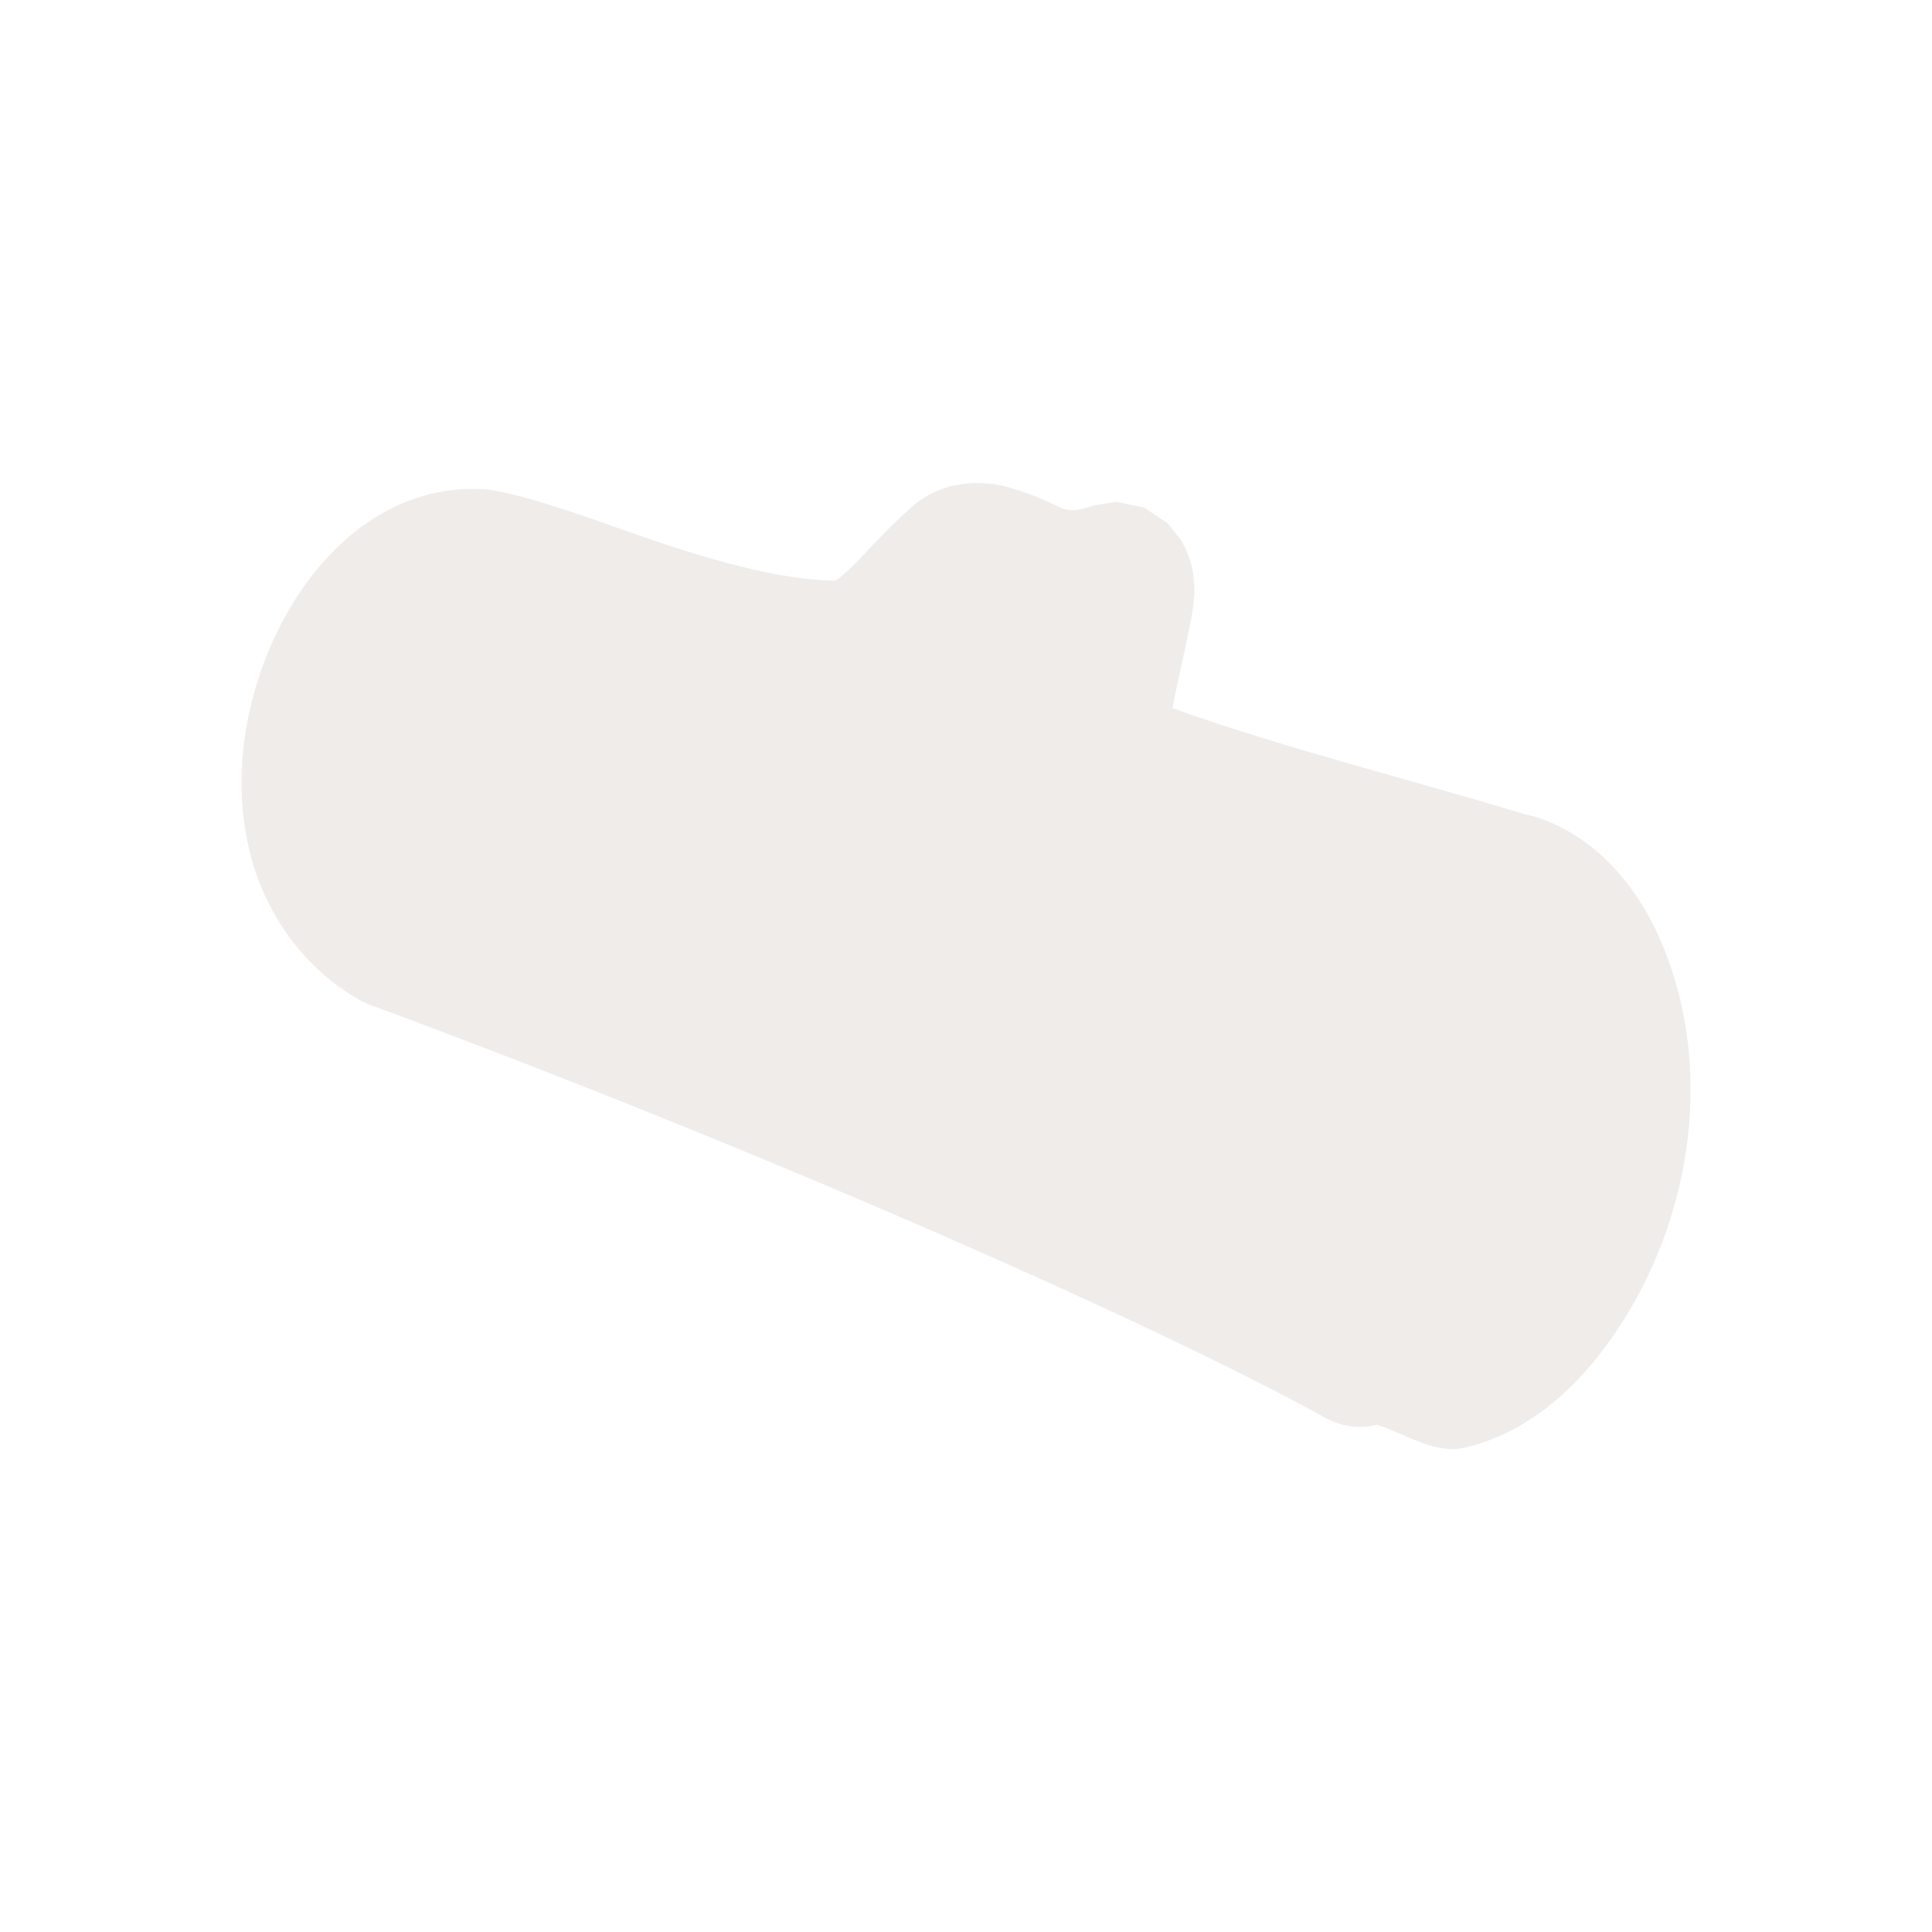 <svg width="16" height="16" viewBox="0 0 16 16" fill="none" xmlns="http://www.w3.org/2000/svg">
<path opacity="0.812" d="M8.357 4.037C8.166 3.981 7.822 3.958 7.548 4.201C7.301 4.419 7.135 4.623 7.027 4.721C6.919 4.819 6.928 4.808 6.888 4.808C6.499 4.801 5.991 4.668 5.497 4.504C5.002 4.34 4.535 4.148 4.088 4.061C4.061 4.056 4.034 4.052 4.006 4.051C3.039 4.001 2.362 4.84 2.112 5.712C1.987 6.148 1.954 6.628 2.08 7.099C2.205 7.57 2.518 8.024 2.978 8.281C3.006 8.297 3.034 8.31 3.064 8.321C6.204 9.481 9.512 10.932 10.975 11.741C11.108 11.815 11.26 11.835 11.405 11.799C11.651 11.88 11.883 12.045 12.128 11.989C12.557 11.891 12.934 11.613 13.238 11.227C14.009 10.248 14.246 8.827 13.712 7.701C13.707 7.69 13.702 7.679 13.696 7.667L13.639 7.561C13.636 7.556 13.632 7.55 13.629 7.544C13.419 7.179 13.099 6.884 12.71 6.763C12.704 6.762 12.698 6.76 12.693 6.759C12.677 6.754 12.657 6.751 12.64 6.747C12.636 6.746 12.629 6.744 12.625 6.743C12.131 6.59 11.301 6.367 10.58 6.15C10.239 6.047 9.936 5.948 9.71 5.864C9.724 5.793 9.735 5.735 9.751 5.66C9.786 5.495 9.824 5.334 9.85 5.198C9.864 5.13 9.875 5.073 9.884 4.994C9.888 4.954 9.897 4.921 9.887 4.803C9.884 4.773 9.88 4.737 9.868 4.685C9.862 4.66 9.853 4.63 9.84 4.596C9.827 4.561 9.783 4.477 9.783 4.477C9.783 4.476 9.668 4.331 9.667 4.331C9.667 4.33 9.475 4.204 9.474 4.204C9.474 4.204 9.244 4.156 9.243 4.156C9.243 4.156 9.053 4.188 9.053 4.188C8.76 4.286 8.851 4.181 8.357 4.037Z" fill="#EBE7E4"/>
</svg>
